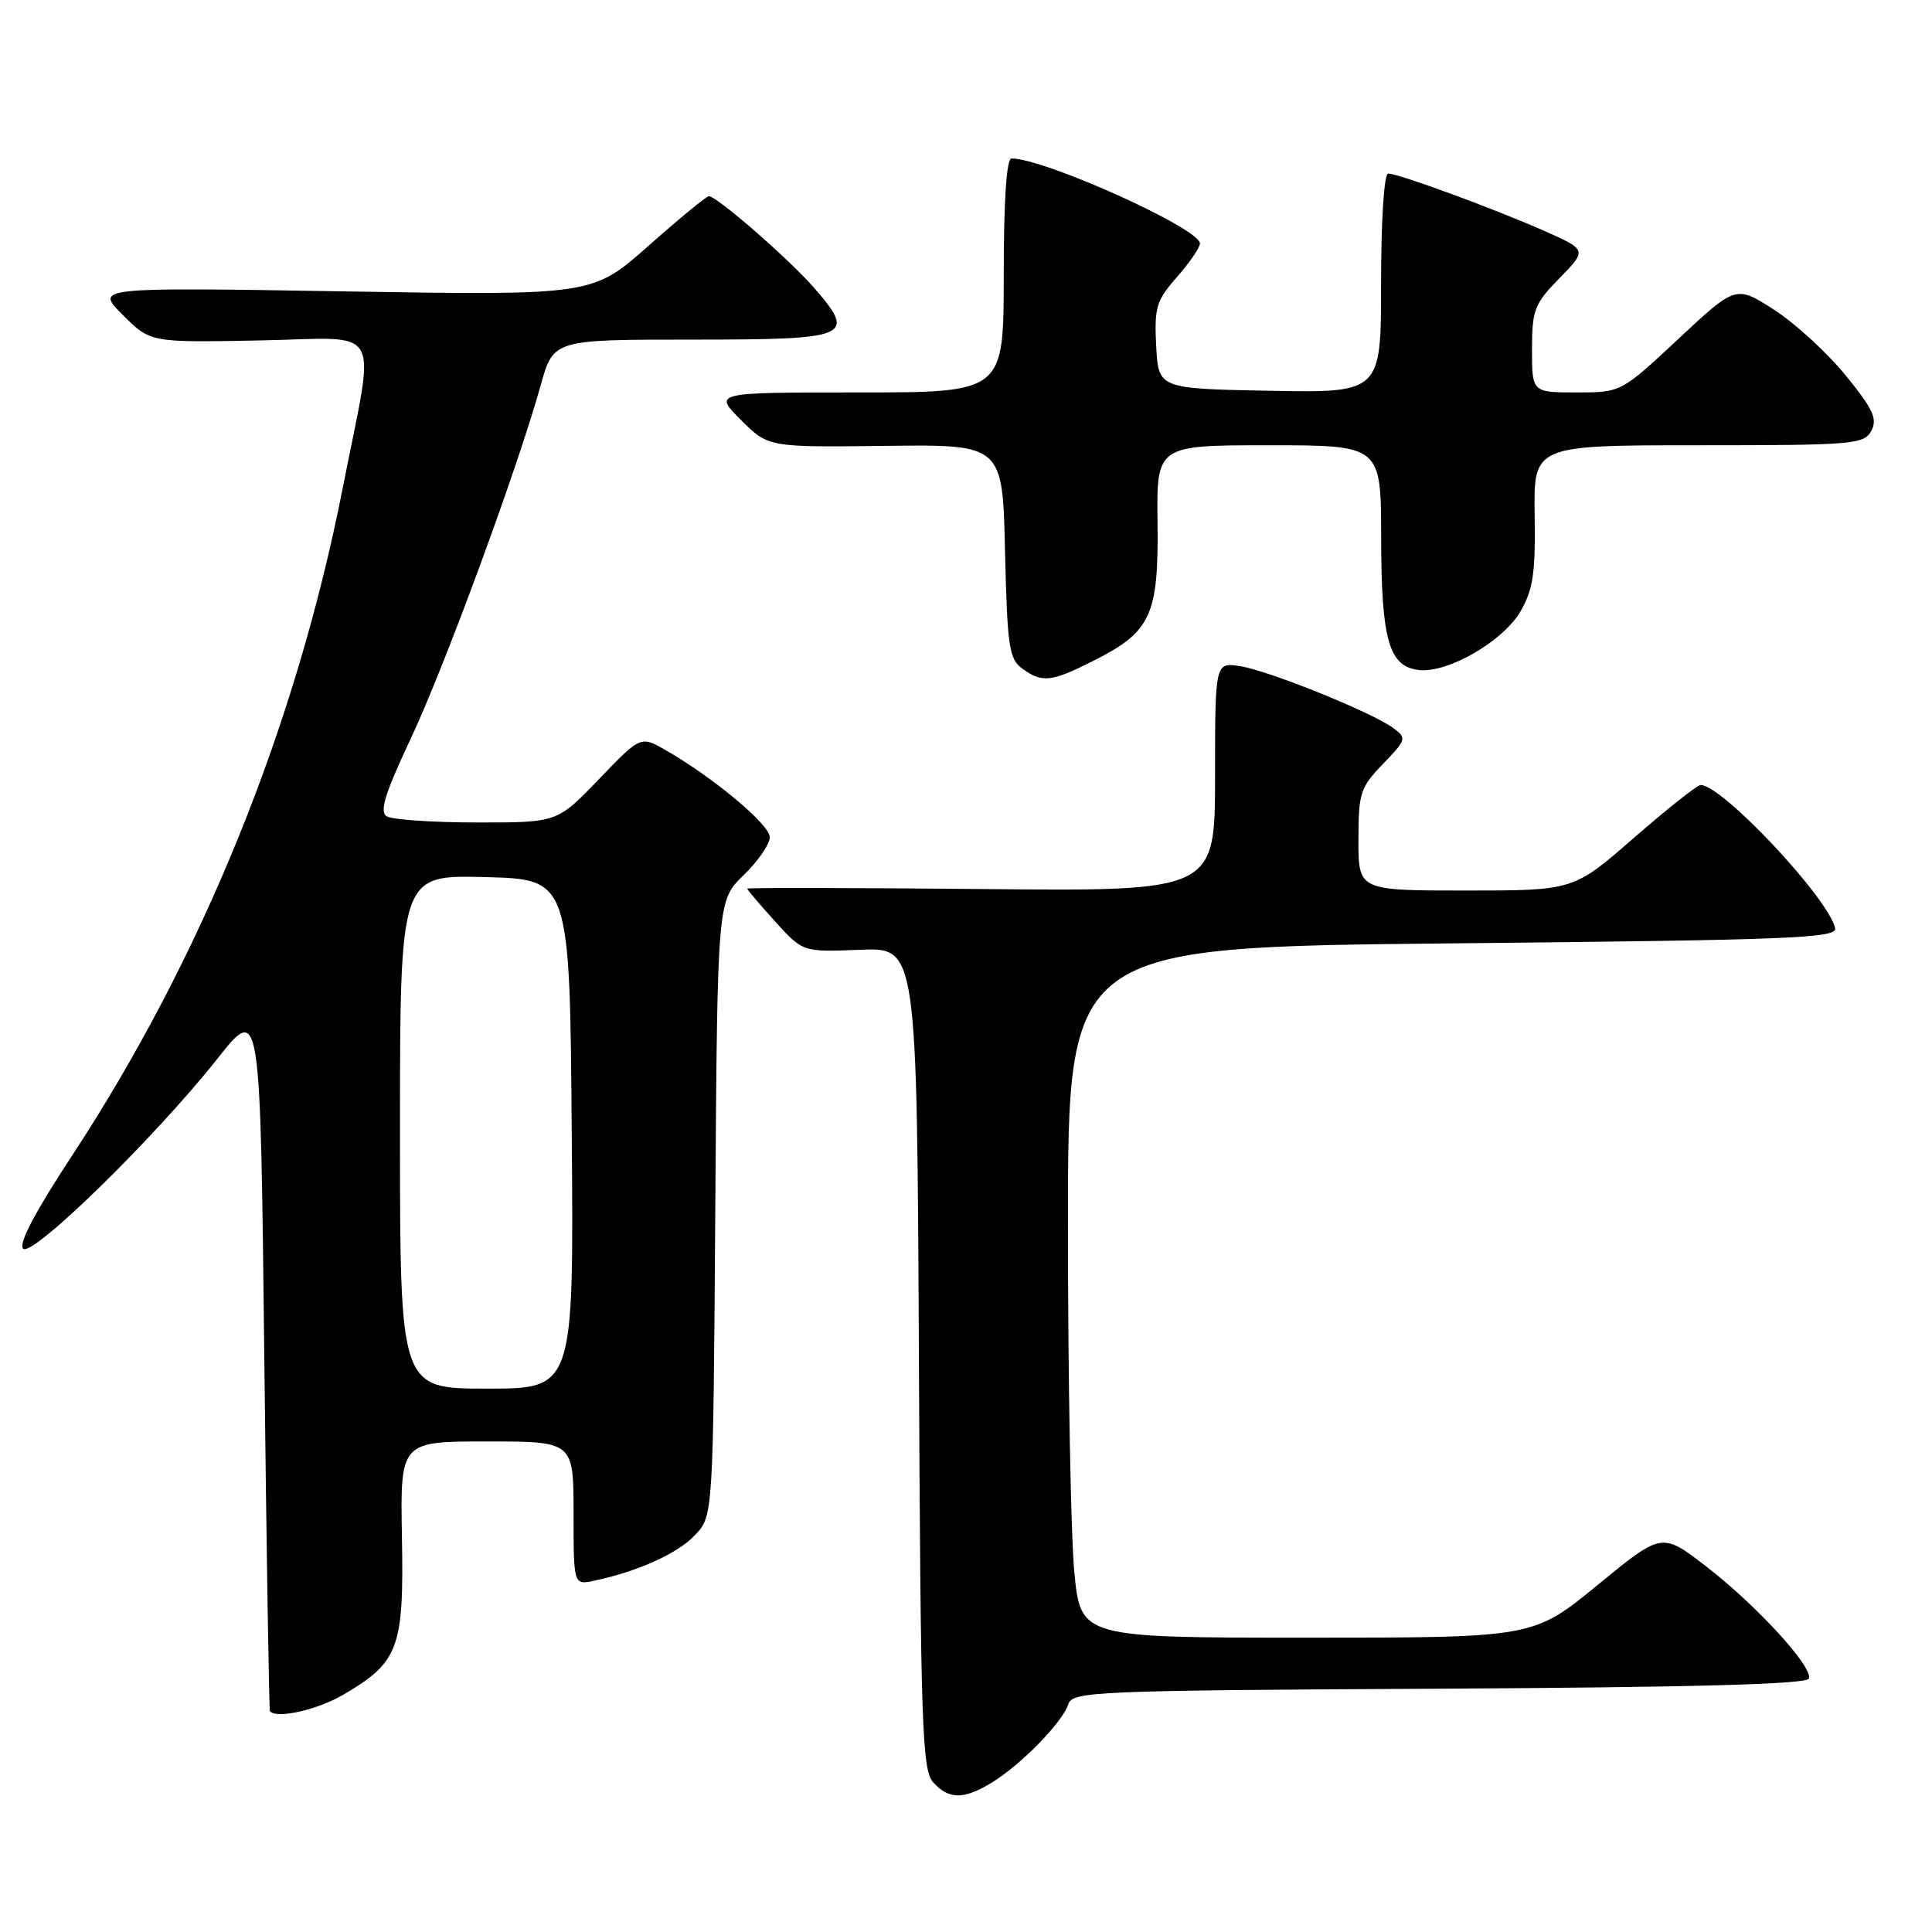 <?xml version="1.0" encoding="UTF-8" standalone="no"?>
<!DOCTYPE svg PUBLIC "-//W3C//DTD SVG 1.1//EN" "http://www.w3.org/Graphics/SVG/1.1/DTD/svg11.dtd" >
<svg xmlns="http://www.w3.org/2000/svg" xmlns:xlink="http://www.w3.org/1999/xlink" version="1.1" viewBox="0 0 256 256">
 <g >
 <path fill="currentColor"
d=" M 131.50 236.15 C 135.33 233.79 140.81 228.18 141.55 225.83 C 142.10 224.12 144.82 224.00 190.73 223.76 C 224.41 223.58 239.44 223.17 239.69 222.42 C 240.22 220.85 232.70 212.65 226.00 207.50 C 220.20 203.04 220.20 203.04 211.69 210.02 C 203.17 217.00 203.17 217.00 173.17 217.00 C 143.18 217.00 143.18 217.00 142.35 208.25 C 141.89 203.44 141.51 182.85 141.51 162.50 C 141.50 125.50 141.50 125.50 192.50 125.00 C 237.14 124.56 243.46 124.31 243.17 123.00 C 242.30 119.02 228.13 103.94 225.33 104.02 C 224.87 104.04 220.90 107.19 216.50 111.02 C 208.50 118.00 208.50 118.00 194.25 118.00 C 180.00 118.00 180.00 118.00 180.00 111.30 C 180.00 105.09 180.24 104.34 183.25 101.23 C 186.37 97.99 186.42 97.80 184.60 96.46 C 181.79 94.39 168.24 88.91 164.37 88.28 C 161.00 87.74 161.00 87.74 161.00 102.92 C 161.00 118.11 161.00 118.11 130.00 117.80 C 112.95 117.64 99.00 117.61 99.00 117.75 C 99.00 117.88 100.66 119.83 102.69 122.08 C 106.38 126.16 106.38 126.16 113.94 125.85 C 121.50 125.53 121.50 125.53 121.76 179.95 C 121.99 228.83 122.18 234.55 123.66 236.18 C 125.75 238.48 127.72 238.47 131.50 236.15 Z  M 45.52 224.54 C 52.83 220.26 53.53 218.37 53.26 203.75 C 53.03 191.00 53.03 191.00 64.51 191.00 C 76.00 191.00 76.00 191.00 76.00 200.52 C 76.00 210.04 76.00 210.04 78.75 209.45 C 84.61 208.20 89.80 205.84 92.10 203.40 C 94.50 200.84 94.50 200.84 94.78 160.09 C 95.06 119.33 95.06 119.33 98.53 115.97 C 100.44 114.12 102.00 111.85 102.00 110.93 C 102.00 109.26 94.54 103.03 88.19 99.39 C 84.88 97.50 84.88 97.50 79.36 103.25 C 73.83 109.00 73.83 109.00 63.17 108.98 C 57.30 108.98 51.93 108.61 51.23 108.16 C 50.26 107.55 51.03 105.09 54.40 97.93 C 58.91 88.35 68.59 62.03 71.65 51.03 C 73.33 45.00 73.33 45.00 91.70 45.00 C 112.65 45.00 113.50 44.65 107.97 38.25 C 104.68 34.44 95.00 26.00 93.93 26.00 C 93.60 26.00 90.00 28.96 85.92 32.58 C 78.50 39.15 78.50 39.15 45.55 38.61 C 12.59 38.06 12.59 38.06 16.26 41.72 C 19.92 45.39 19.92 45.39 34.41 45.11 C 51.08 44.79 49.77 42.48 45.42 64.63 C 39.20 96.29 26.75 126.97 9.42 153.32 C 4.66 160.57 2.42 164.82 3.06 165.46 C 4.25 166.65 20.57 150.70 28.80 140.29 C 34.50 133.09 34.50 133.09 35.02 179.79 C 35.31 205.48 35.65 226.61 35.77 226.75 C 36.71 227.78 42.06 226.57 45.52 224.54 Z  M 145.02 87.49 C 152.52 83.69 153.52 81.50 153.38 69.29 C 153.25 59.00 153.25 59.00 168.13 59.00 C 183.00 59.00 183.00 59.00 183.01 71.25 C 183.03 84.82 184.03 88.33 188.02 88.78 C 191.84 89.22 199.18 84.97 201.48 81.00 C 203.15 78.11 203.47 75.89 203.35 68.25 C 203.21 59.00 203.21 59.00 225.07 59.00 C 245.60 59.00 246.99 58.88 247.96 57.08 C 248.80 55.50 248.20 54.21 244.55 49.73 C 242.12 46.74 237.85 42.83 235.07 41.04 C 230.01 37.80 230.01 37.80 222.40 44.90 C 214.80 52.00 214.80 52.00 208.90 52.00 C 203.00 52.00 203.00 52.00 203.00 46.29 C 203.00 41.07 203.31 40.26 206.65 36.85 C 210.30 33.11 210.30 33.11 204.55 30.56 C 197.86 27.61 185.31 23.00 183.94 23.00 C 183.40 23.00 183.00 29.12 183.00 37.53 C 183.00 52.05 183.00 52.05 168.25 51.78 C 153.50 51.50 153.50 51.50 153.20 45.84 C 152.94 40.74 153.21 39.83 155.95 36.71 C 157.63 34.80 159.00 32.80 159.00 32.26 C 159.00 30.28 138.42 21.00 134.03 21.00 C 133.37 21.00 133.00 26.52 133.00 36.50 C 133.00 52.00 133.00 52.00 113.77 52.00 C 94.53 52.00 94.53 52.00 98.17 55.64 C 101.81 59.27 101.81 59.27 117.33 59.08 C 132.85 58.89 132.85 58.89 133.17 73.03 C 133.47 85.65 133.71 87.32 135.44 88.58 C 138.10 90.52 139.30 90.39 145.02 87.49 Z  M 53.00 149.97 C 53.00 115.93 53.00 115.93 64.25 116.22 C 75.50 116.50 75.50 116.50 75.76 150.25 C 76.03 184.00 76.03 184.00 64.51 184.00 C 53.00 184.00 53.00 184.00 53.00 149.97 Z "/>
</g>
</svg>
